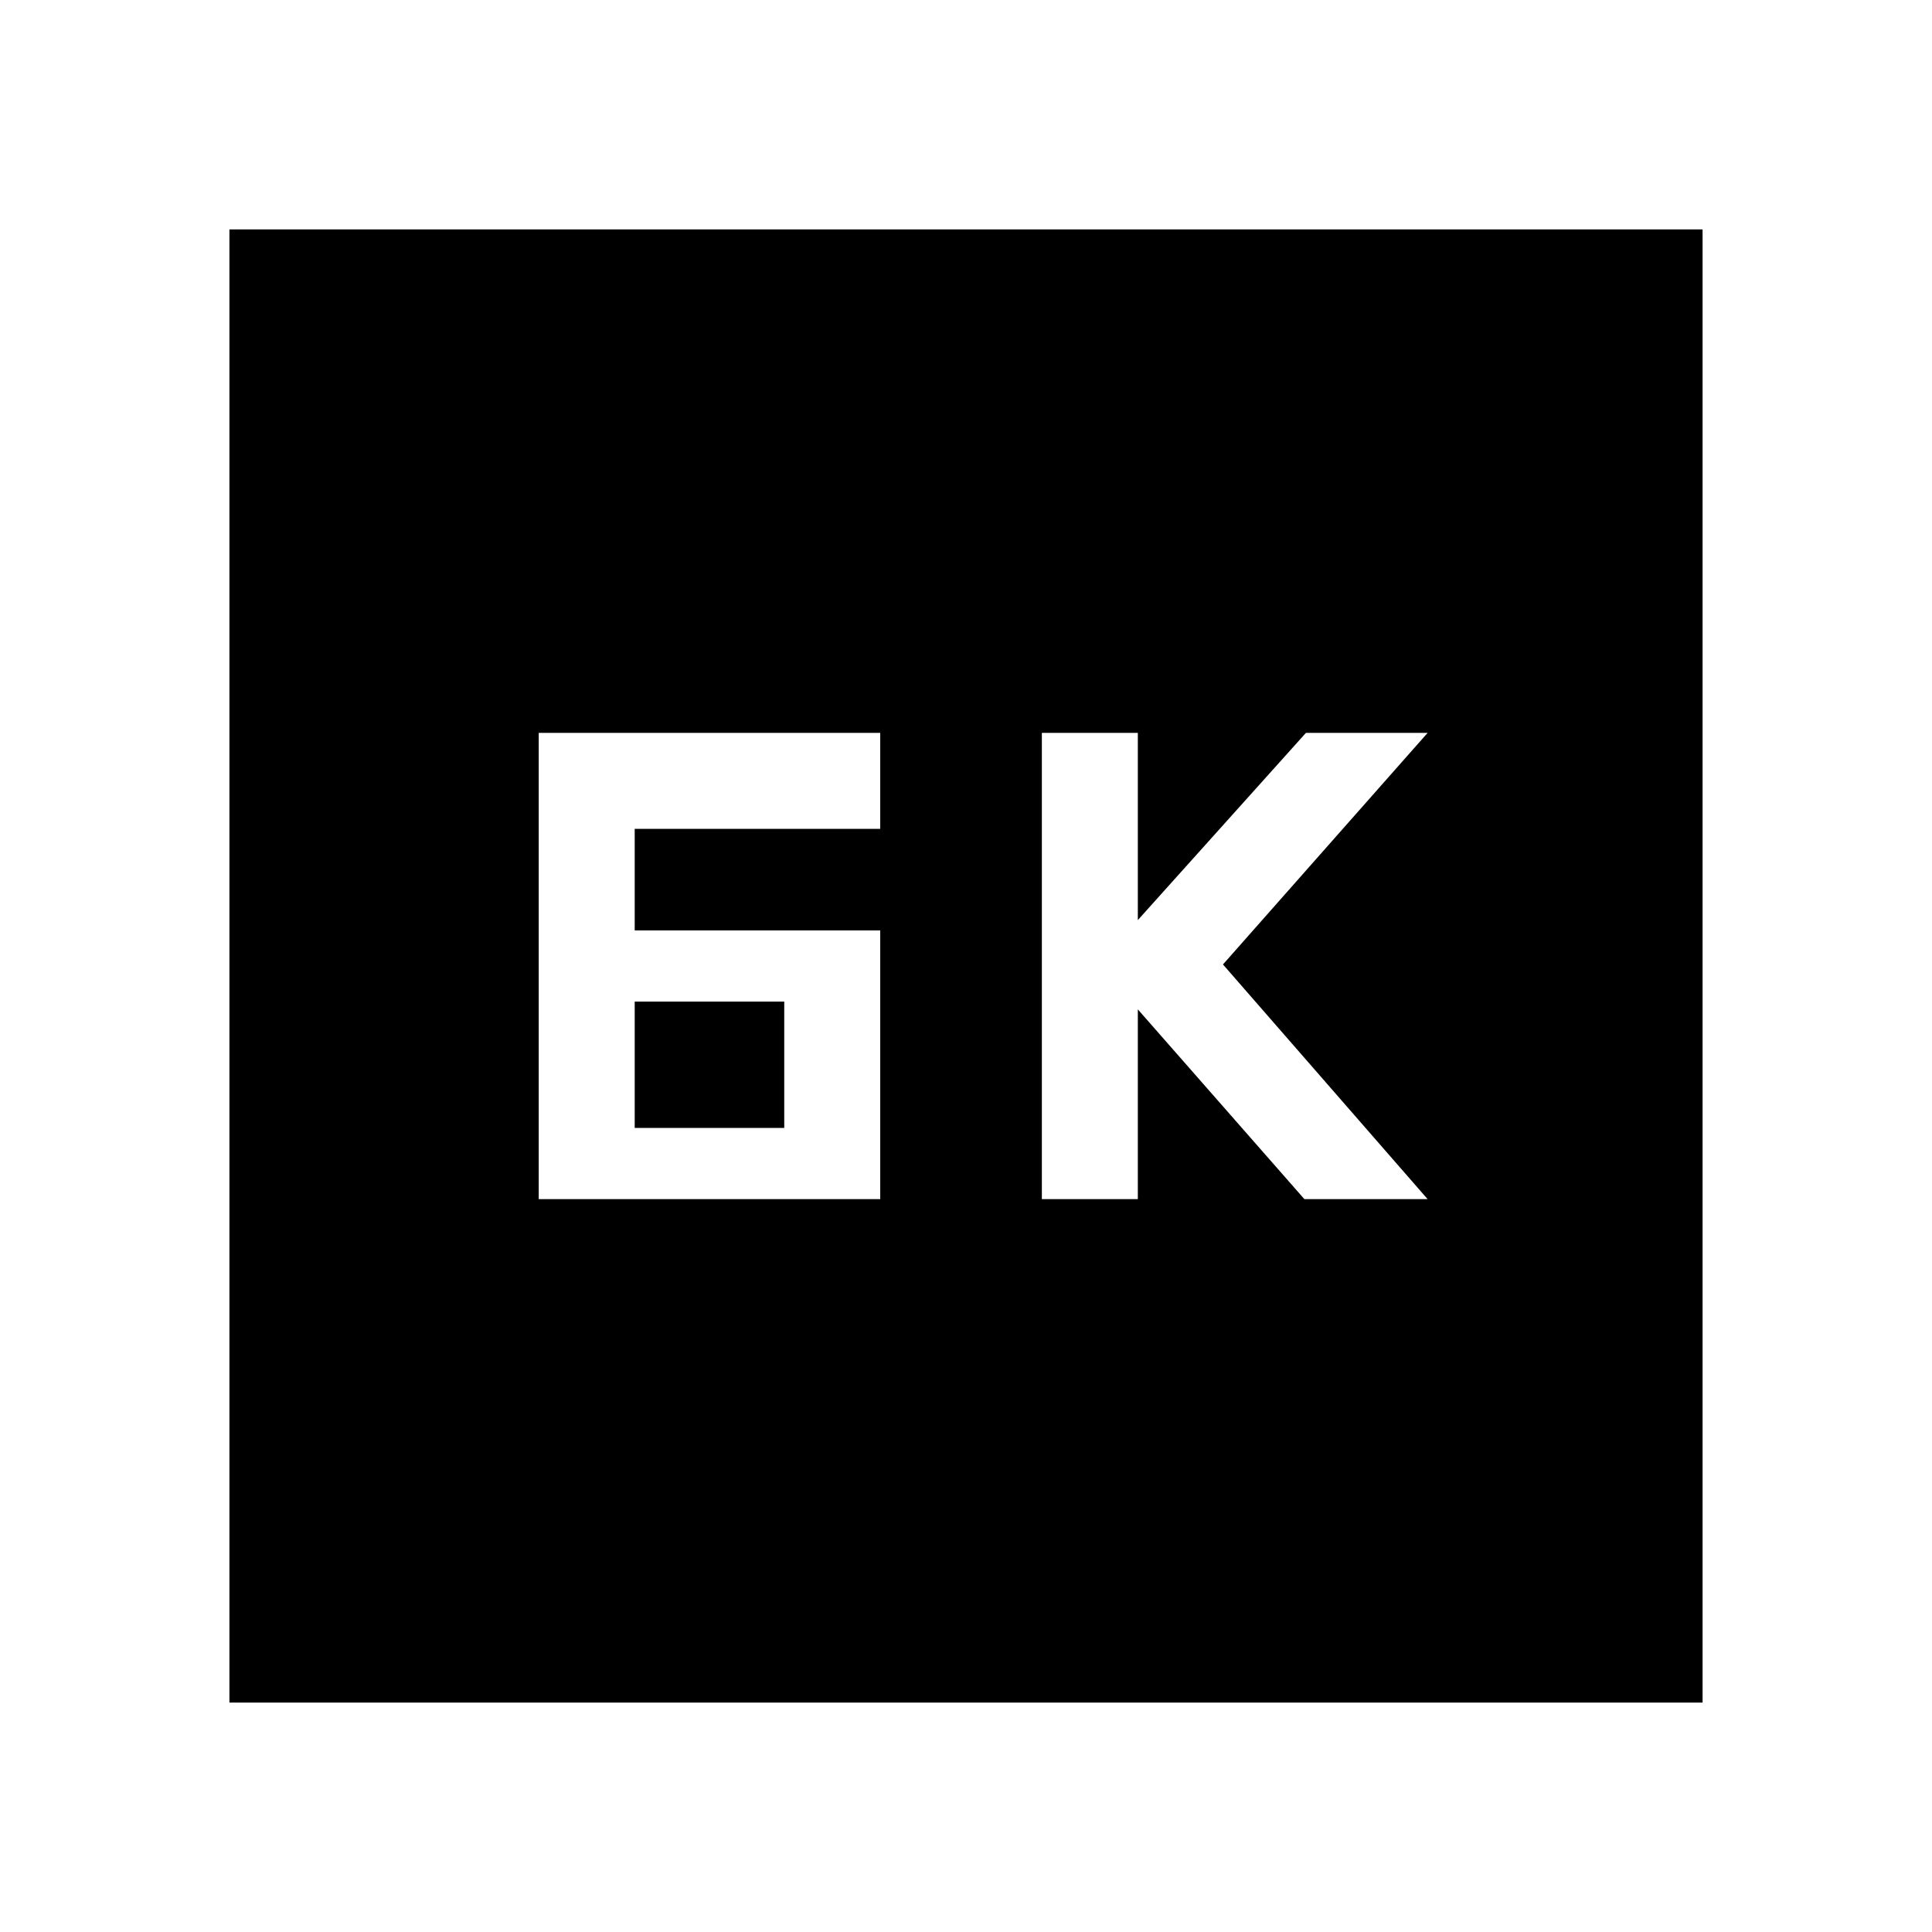 <svg xmlns="http://www.w3.org/2000/svg" height="24" viewBox="0 -960 960 960" width="24"><path d="M517.69-364.15h47.69v-94.31l82.77 94.31h61.23L607.69-480.77l101.69-115.08h-60.46l-83.54 93.04v-93.04h-47.69v231.7Zm-250 0h169.69v-133.54h-122v-50.46h122v-47.7H267.69v231.7Zm47.69-35.39v-62.77h74.31v62.77h-74.31ZM114-114v-732h732v732H114Z"/></svg>
